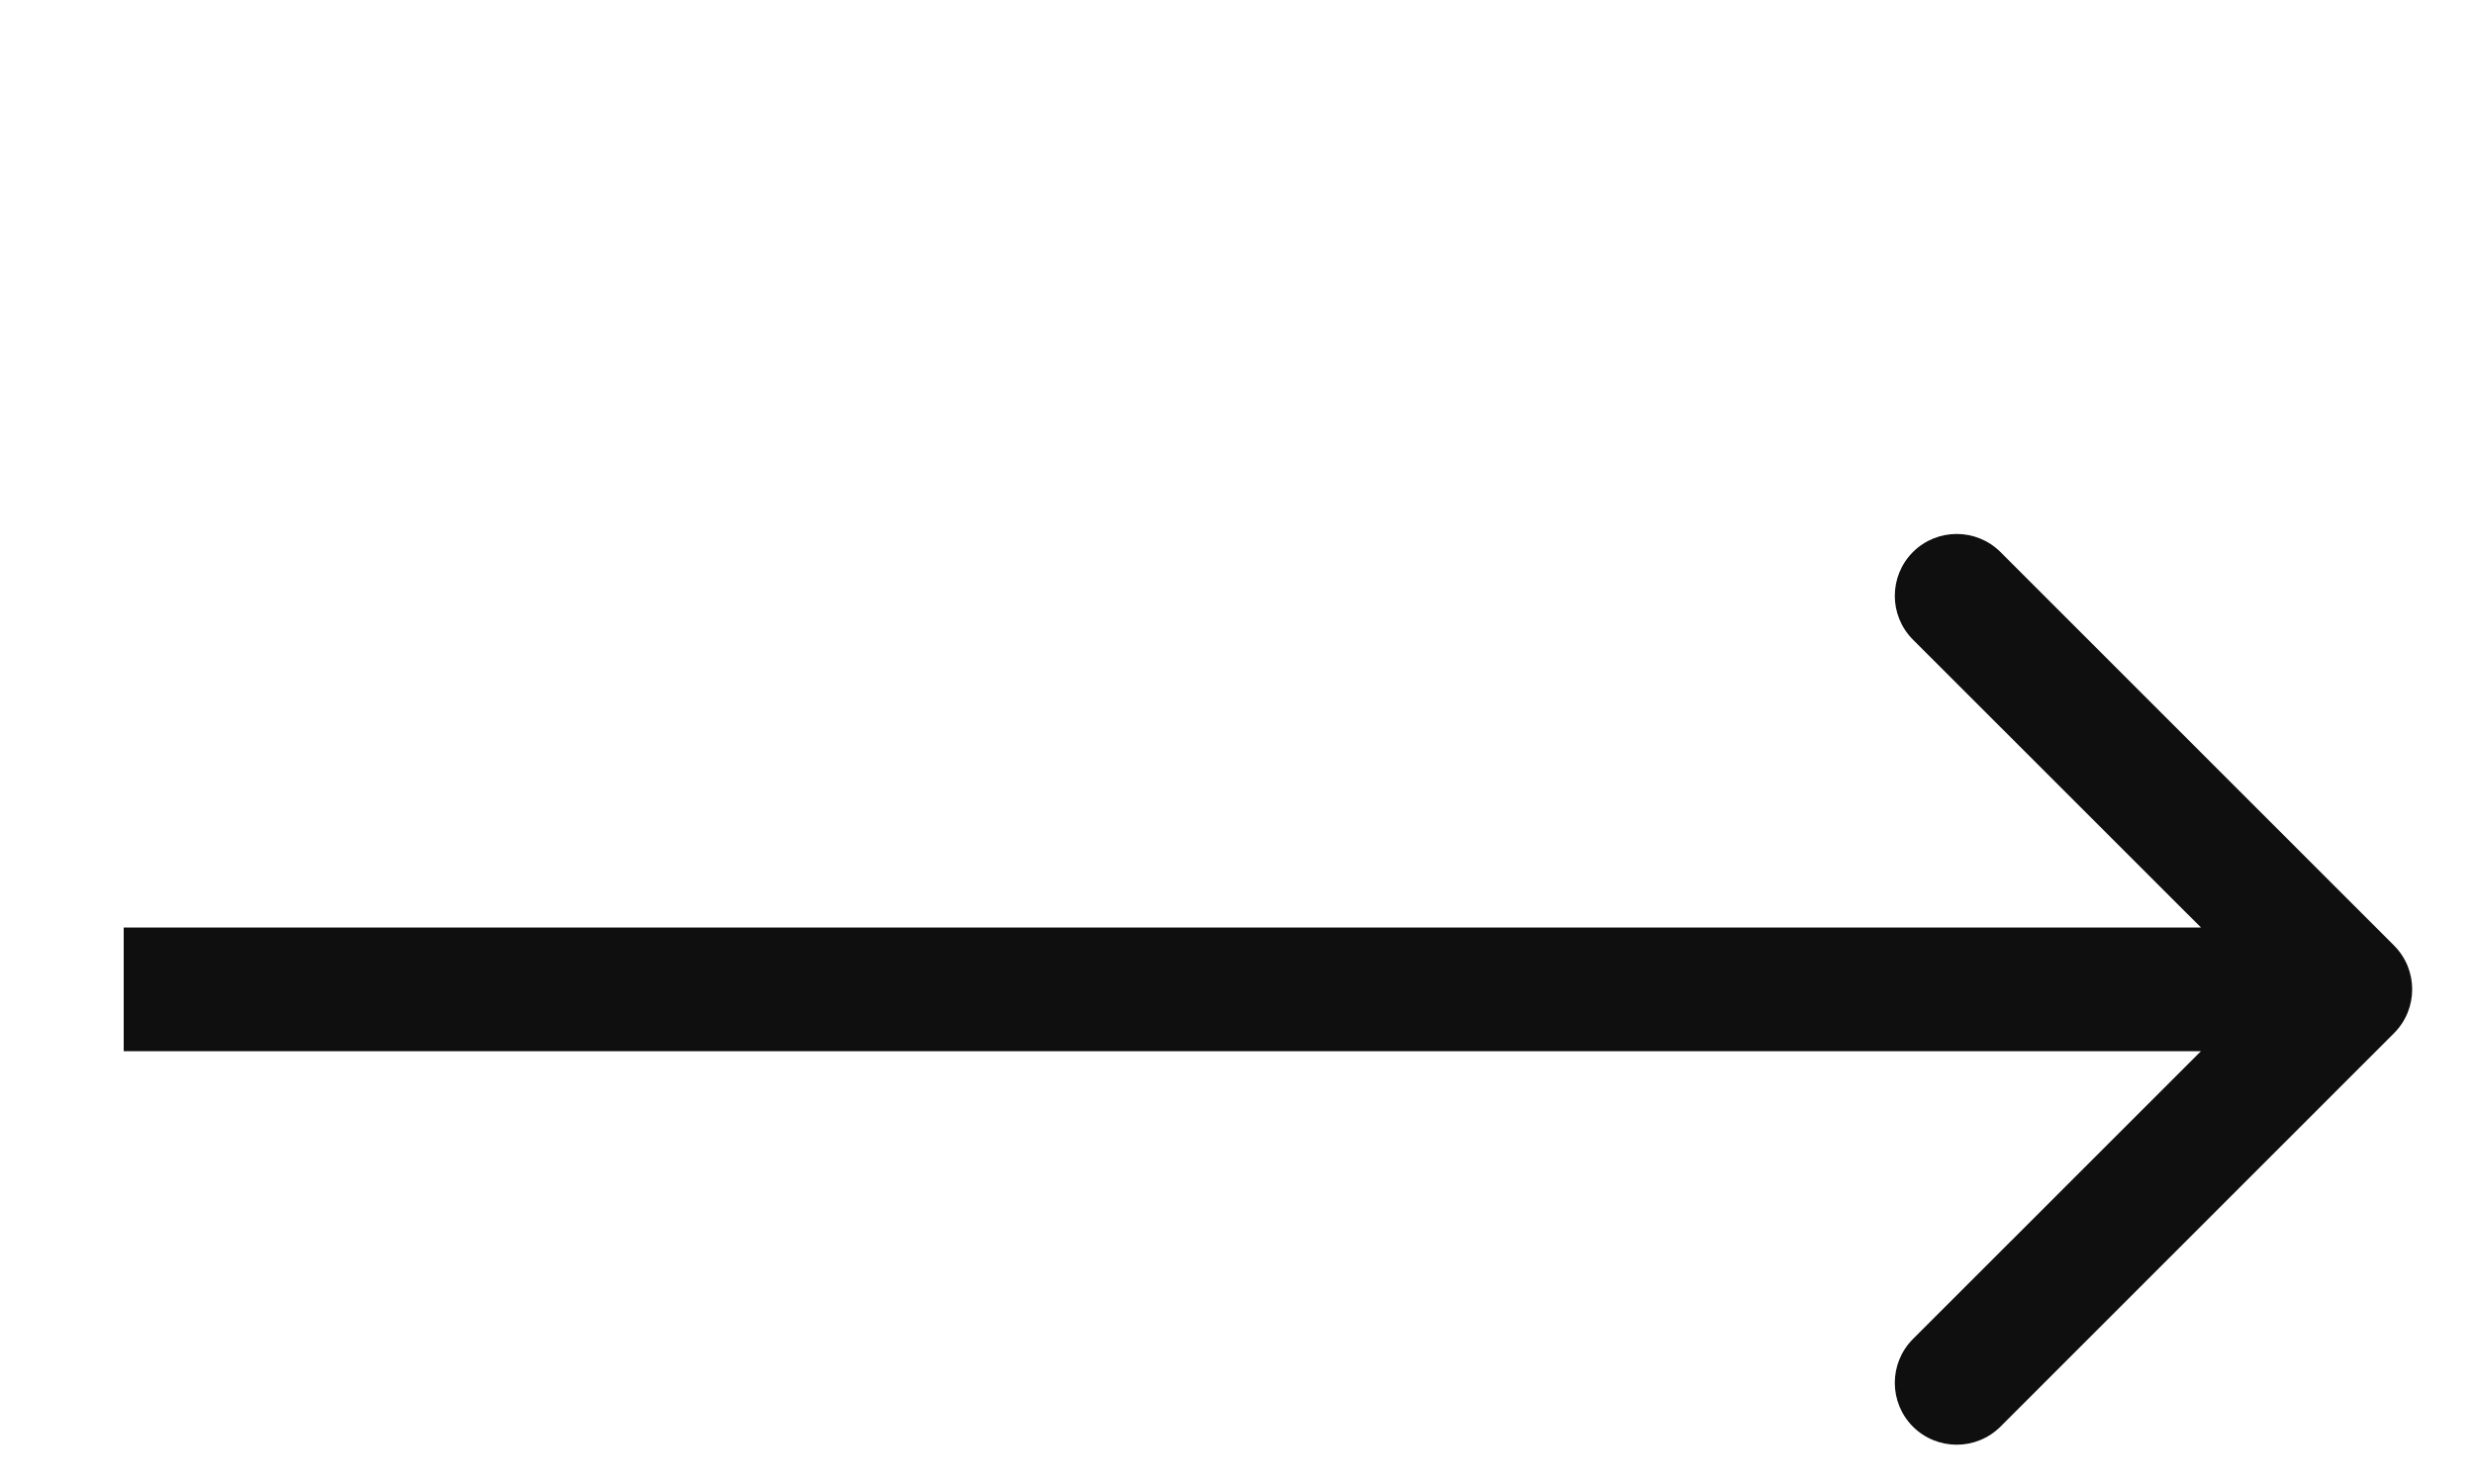 <svg width="20" height="12" viewBox="0 0 20 12" fill="none" xmlns="http://www.w3.org/2000/svg">
<path d="M19.354 8.354C19.549 8.158 19.549 7.842 19.354 7.646L16.172 4.464C15.976 4.269 15.66 4.269 15.464 4.464C15.269 4.66 15.269 4.976 15.464 5.172L18.293 8L15.464 10.828C15.269 11.024 15.269 11.34 15.464 11.536C15.66 11.731 15.976 11.731 16.172 11.536L19.354 8.354ZM1 8.5L19 8.5L19 7.5L1 7.5L1 8.5Z" fill="#0F0F0F"/>
</svg>
